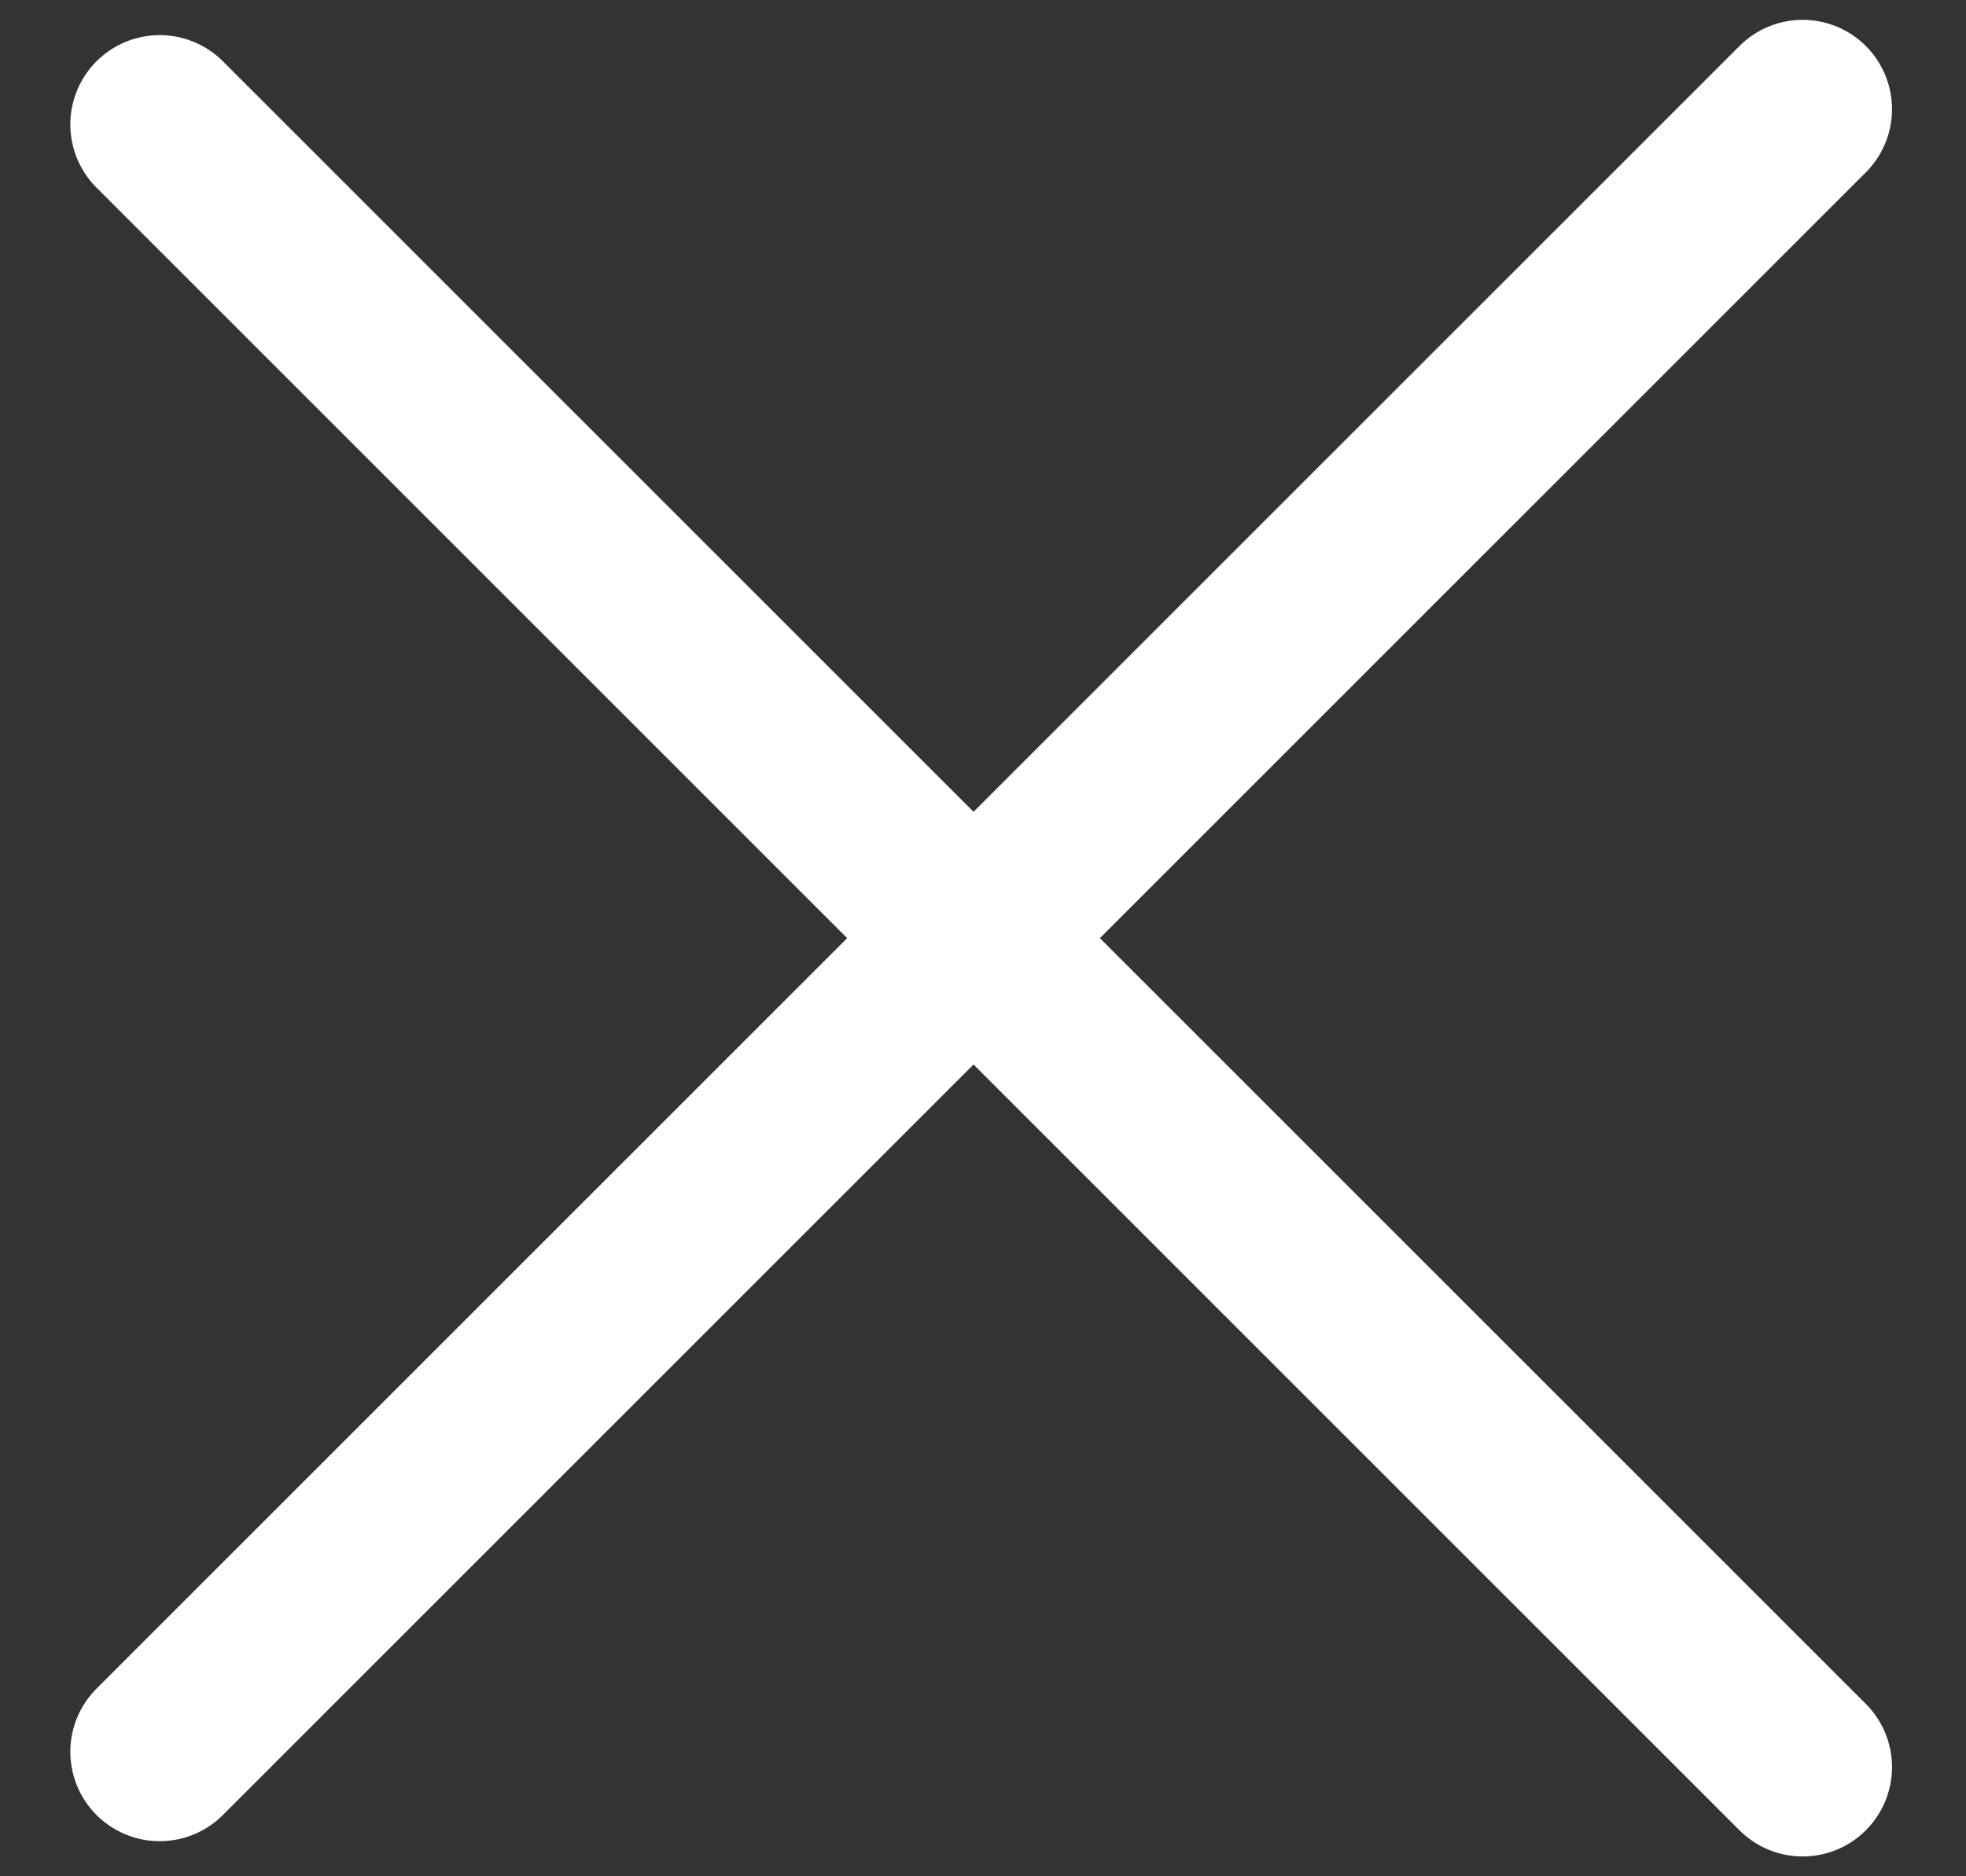 <?xml version="1.0" encoding="UTF-8" standalone="no"?>
<svg width="22px" height="21px" viewBox="0 0 22 21" version="1.1" xmlns="http://www.w3.org/2000/svg" xmlns:xlink="http://www.w3.org/1999/xlink" xmlns:sketch="http://www.bohemiancoding.com/sketch/ns">
    <rect x="0" y="0" width="22" height="21" fill="#333333" stroke="none"/>
    <!-- Generator: Sketch 3.3 (11970) - http://www.bohemiancoding.com/sketch -->
    <title>Close Icon 4</title>
    <desc>Created with Sketch.</desc>
    <defs></defs>
    <g id="Page-1" stroke="none" stroke-width="1" fill="none" fill-rule="evenodd" sketch:type="MSPage">
        <g id="Proposal" sketch:type="MSArtboardGroup" transform="translate(-919, -60)" stroke="#FFFFFF" stroke-width="2" stroke-linecap="round" stroke-linejoin="round">
            <g id="Close-Icon" sketch:type="MSLayerGroup" transform="translate(919, 60)">
                <path d="M1.787,1.393 L20.172,19.778" id="Line" sketch:type="MSShapeGroup"></path>
                <path d="M1.787,19.607 L20.172,1.222" id="Line-2" sketch:type="MSShapeGroup"></path>
            </g>
        </g>
    </g>
</svg>